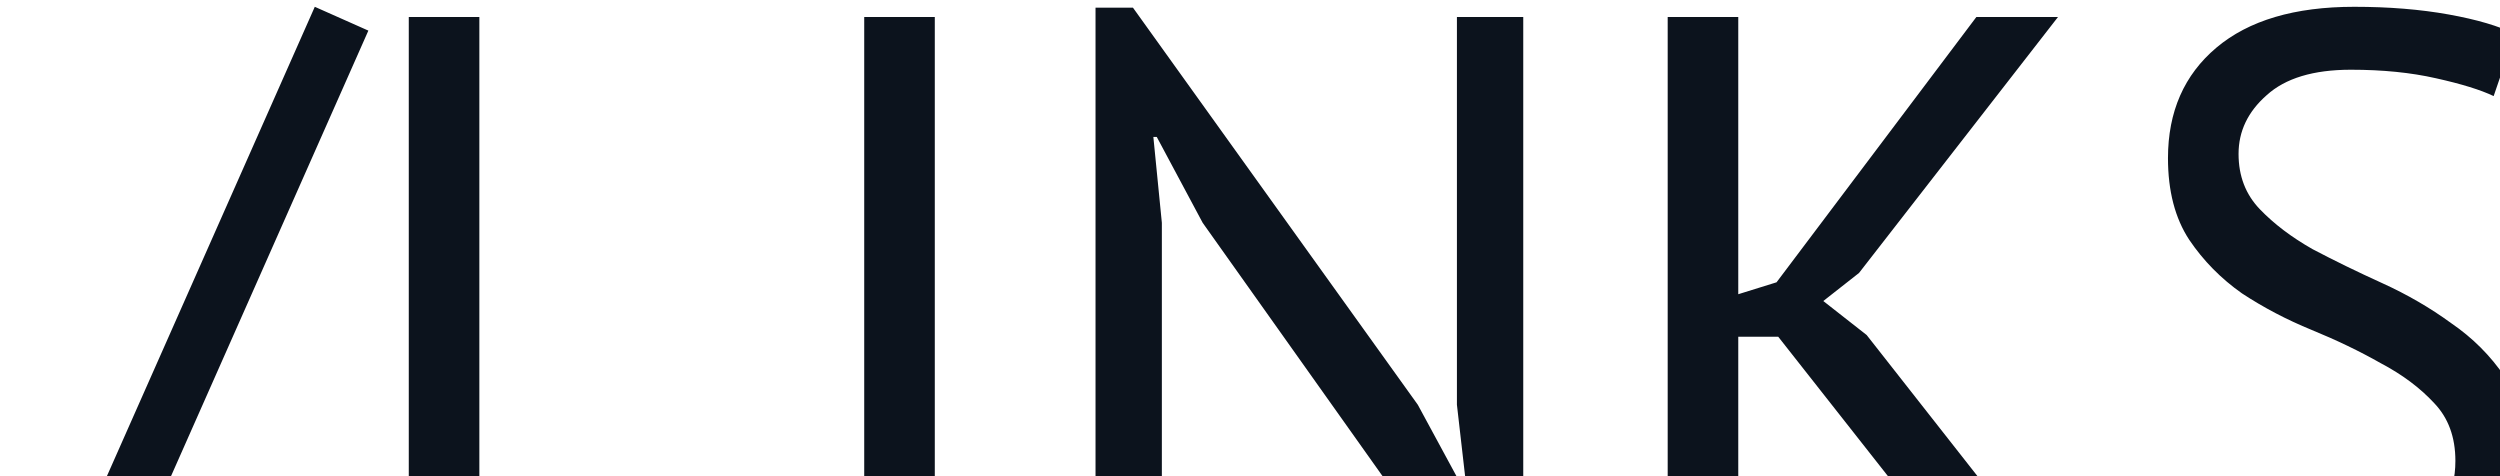 <svg width="147" height="28" viewBox="0 0 147 28" fill="none" xmlns="http://www.w3.org/2000/svg">
<path d="M18.51 0.4L21.66 1.8L3.41 43L0.26 41.6L18.51 0.4ZM44.736 36H24.036V1H28.186V32.3H44.736V36ZM50.816 1H54.966V36H50.816V1ZM70.717 13.1L68.017 8.05H67.817L68.317 13.1V36H64.417V0.45H66.617L83.367 23.8L85.967 28.6H86.217L85.667 23.8V1H89.567V36.55H87.367L70.717 13.1ZM104.56 19.8H102.21V36H98.06V1H102.21V17.3L104.46 16.6L116.21 1H121.01L109.31 16.05L107.21 17.7L109.76 19.7L122.56 36H117.31L104.56 19.8ZM144.377 27.1C144.377 25.7 143.96 24.567 143.127 23.7C142.294 22.8 141.244 22.017 139.977 21.35C138.744 20.65 137.394 20 135.927 19.4C134.46 18.8 133.094 18.083 131.827 17.25C130.594 16.383 129.56 15.333 128.727 14.1C127.894 12.833 127.477 11.233 127.477 9.3C127.477 6.567 128.427 4.4 130.327 2.8C132.227 1.2 134.927 0.4 138.427 0.4C140.46 0.4 142.31 0.55 143.977 0.85C145.644 1.15 146.944 1.533 147.877 2L146.627 5.65C145.86 5.283 144.727 4.933 143.227 4.6C141.76 4.267 140.094 4.1 138.227 4.1C136.027 4.1 134.377 4.6 133.277 5.6C132.177 6.567 131.627 7.717 131.627 9.05C131.627 10.35 132.044 11.433 132.877 12.3C133.71 13.167 134.744 13.95 135.977 14.65C137.244 15.317 138.61 15.983 140.077 16.65C141.544 17.317 142.894 18.1 144.127 19C145.394 19.867 146.444 20.917 147.277 22.15C148.11 23.383 148.527 24.917 148.527 26.75C148.527 28.25 148.26 29.6 147.727 30.8C147.194 32 146.41 33.033 145.377 33.9C144.344 34.767 143.094 35.433 141.627 35.9C140.16 36.367 138.494 36.6 136.627 36.6C134.127 36.6 132.06 36.4 130.427 36C128.794 35.633 127.527 35.217 126.627 34.75L128.027 31C128.794 31.433 129.927 31.867 131.427 32.3C132.927 32.7 134.61 32.9 136.477 32.9C137.577 32.9 138.61 32.8 139.577 32.6C140.544 32.367 141.377 32.017 142.077 31.55C142.777 31.05 143.327 30.433 143.727 29.7C144.16 28.967 144.377 28.1 144.377 27.1Z" fill="#0C131D"/>
</svg>
